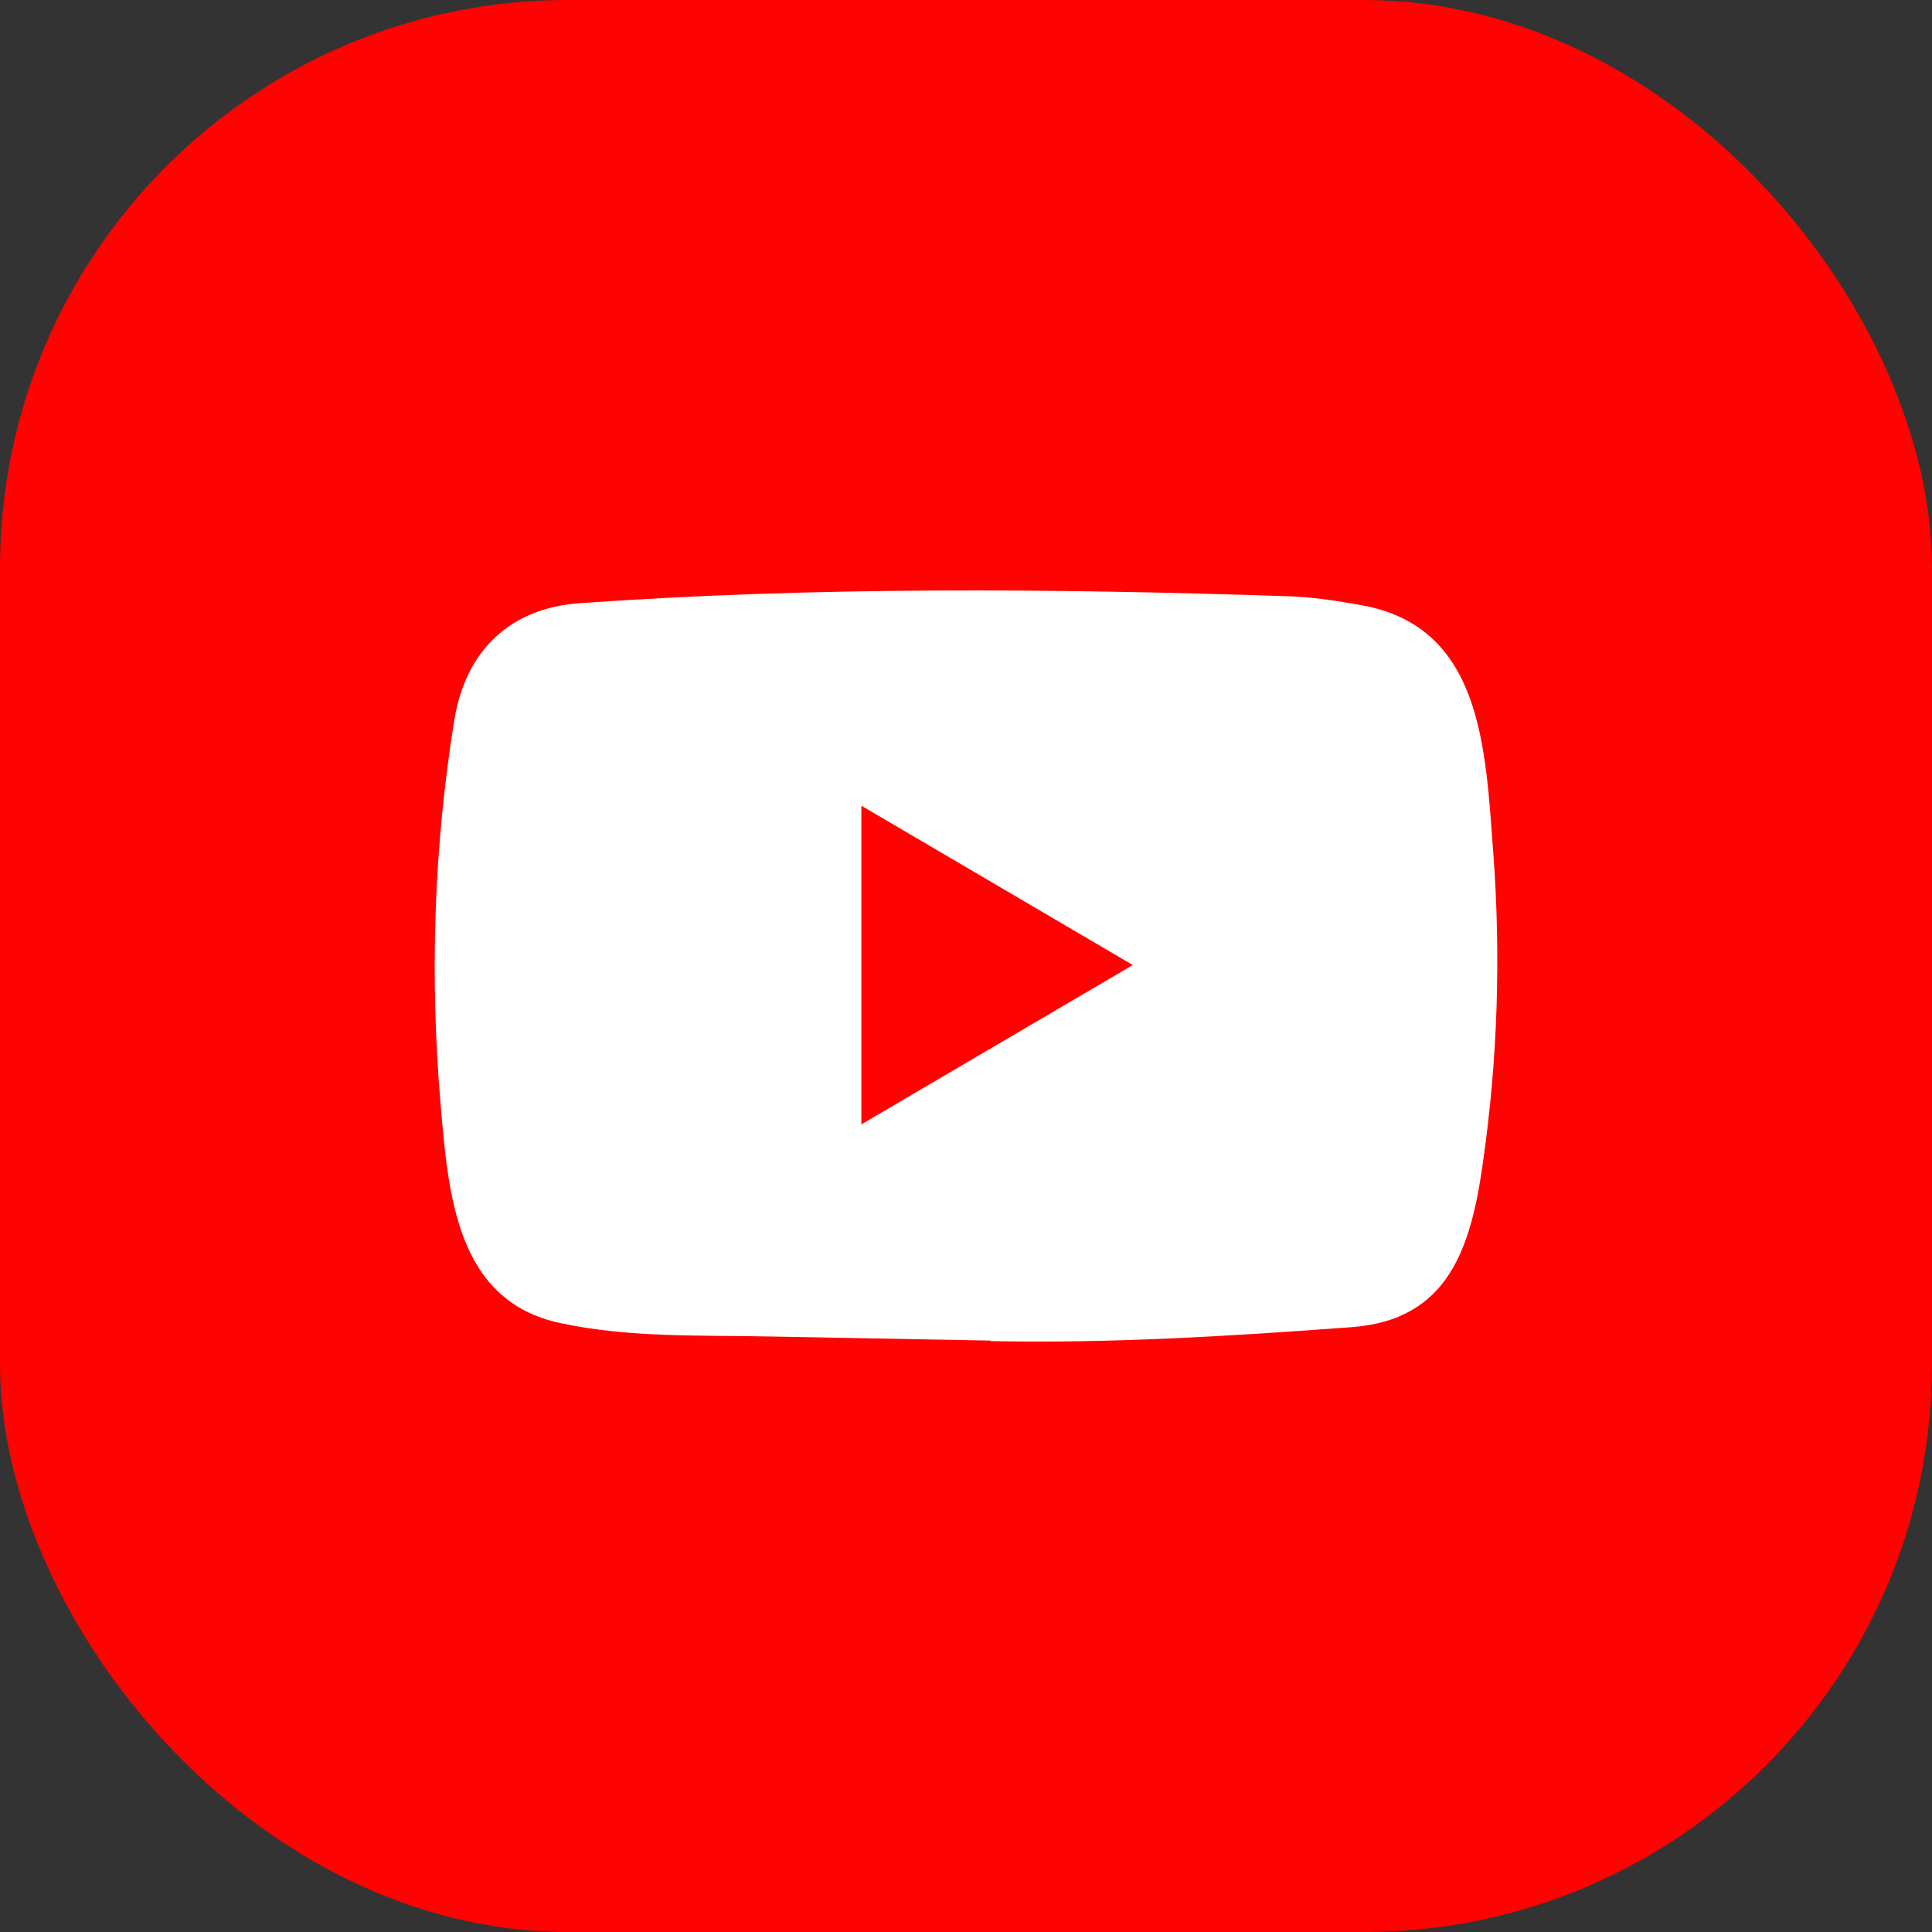 <svg width="32" height="32" viewBox="0 0 32 32" fill="none" xmlns="http://www.w3.org/2000/svg">
<rect x="0" y="0" width="32" height="32" fill="#333333" stroke="none"/>
<rect width="32" height="32" rx="9.404" fill="#FE0301"/>
<path d="M16.39 22.204L12.779 22.137C11.61 22.113 10.438 22.16 9.292 21.917C7.548 21.553 7.425 19.768 7.296 18.271C7.117 16.166 7.186 14.023 7.523 11.936C7.712 10.765 8.459 10.066 9.614 9.99C13.512 9.714 17.436 9.747 21.325 9.875C21.736 9.887 22.15 9.952 22.555 10.025C24.554 10.383 24.603 12.406 24.732 14.108C24.862 15.829 24.807 17.558 24.56 19.266C24.362 20.681 23.983 21.867 22.382 21.982C20.377 22.131 18.418 22.252 16.407 22.213C16.407 22.204 16.396 22.204 16.39 22.204ZM14.267 18.623C15.778 17.736 17.261 16.865 18.763 15.984C17.249 15.097 15.77 14.226 14.267 13.345V18.623Z" fill="white"/>
</svg>

